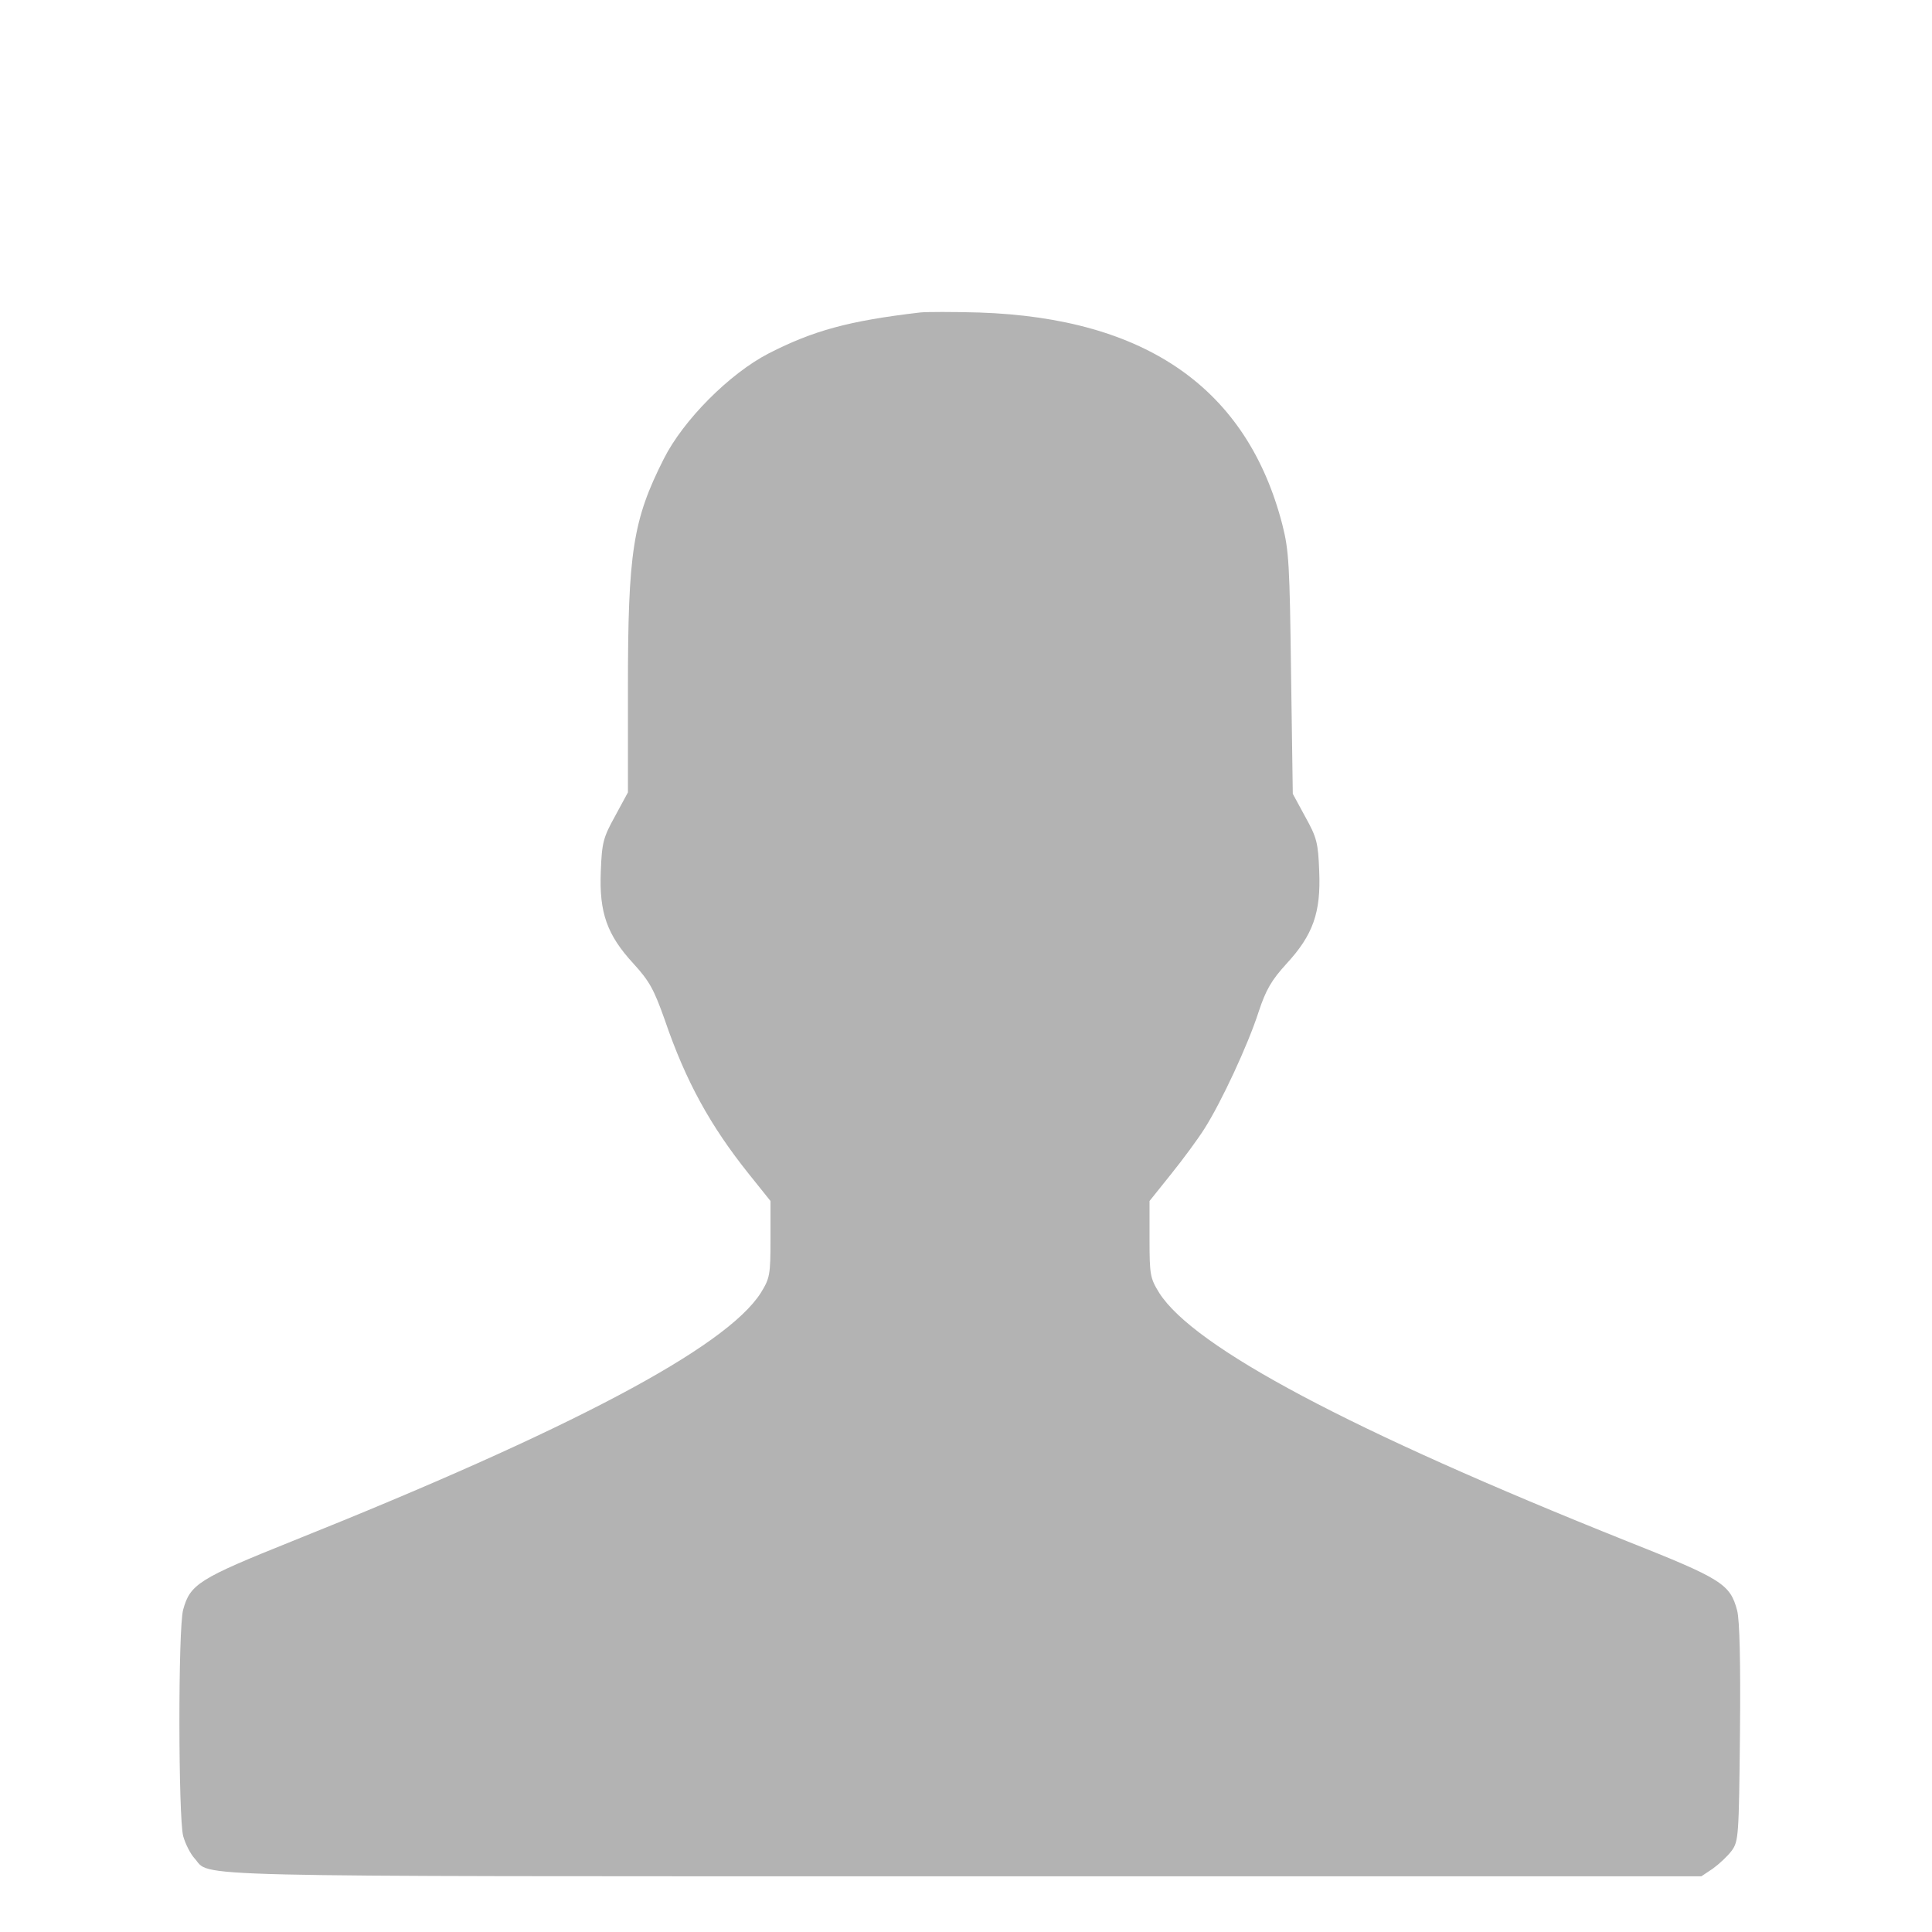 <?xml version="1.0" encoding="UTF-8"?>
<svg width="40mm" height="40mm" enable-background="new 0 0 1000 1000" version="1.1" viewBox="0 0 1167 1167" xml:space="preserve" xmlns="http://www.w3.org/2000/svg" xmlns:cc="http://creativecommons.org/ns#" xmlns:dc="http://purl.org/dc/elements/1.1/" xmlns:rdf="http://www.w3.org/1999/02/22-rdf-syntax-ns#">
<g transform="matrix(.962 0 0 .967 98.753 177.4)" fill="#b3b3b3"><g transform="matrix(.1 0 0 -.1 0 511)" fill="#b3b3b3"><path d="m4750.3 4992.6c-449.8-52.4-670.3-113.5-949.8-255.4-246.7-126.6-537.1-417-659.4-659.4-194.3-382.1-224.9-583-224.9-1432.3v-650.6l-80.8-148.5c-74.2-133.2-83-165.9-89.5-345-10.9-257.6 39.3-397.4 205.2-576.4 100.4-109.2 128.8-161.6 196.5-351.5 131-382.1 286-661.6 528.4-962.9l135.4-168.1v-238c0-224.9-4.4-244.5-61.1-336.2-218.3-340.7-1192.1-853.8-2941-1550.3-585.1-233.6-641.9-268.5-685.6-427.9-32.7-113.5-30.6-1299.1 0-1414.8 13.1-48 45.9-111.3 69.9-137.5 111.4-120.1-209.6-113.6 4814.3-113.6h4648.4l72.1 48c39.3 28.4 93.9 78.6 117.9 111.3 43.7 59 45.8 91.7 52.4 735.8 4.4 443.2-2.2 705.2-17.5 764.2-43.7 165.9-96.1 198.7-687.8 432.3-1740.1 692.1-2722.7 1211.8-2941 1552.4-56.8 91.7-61.1 111.4-61.1 336.2v238l135.4 168.1c74.2 91.7 168.1 218.3 209.6 283.8 104.8 163.8 272.9 521.8 340.6 731.4 45.8 137.6 80.8 196.5 174.7 299.1 165.9 179 216.1 318.8 205.2 576.4-6.6 179-15.3 211.8-87.3 340.6l-78.6 144.1-10.9 751.1c-8.7 676.8-13.1 768.5-54.6 930.1-220.5 849.3-853.7 1290.4-1903.9 1325.3-161.6 4.5-329.7 4.5-371.2 0.2z" fill="#b3b3b3"/></g></g>
</svg>
